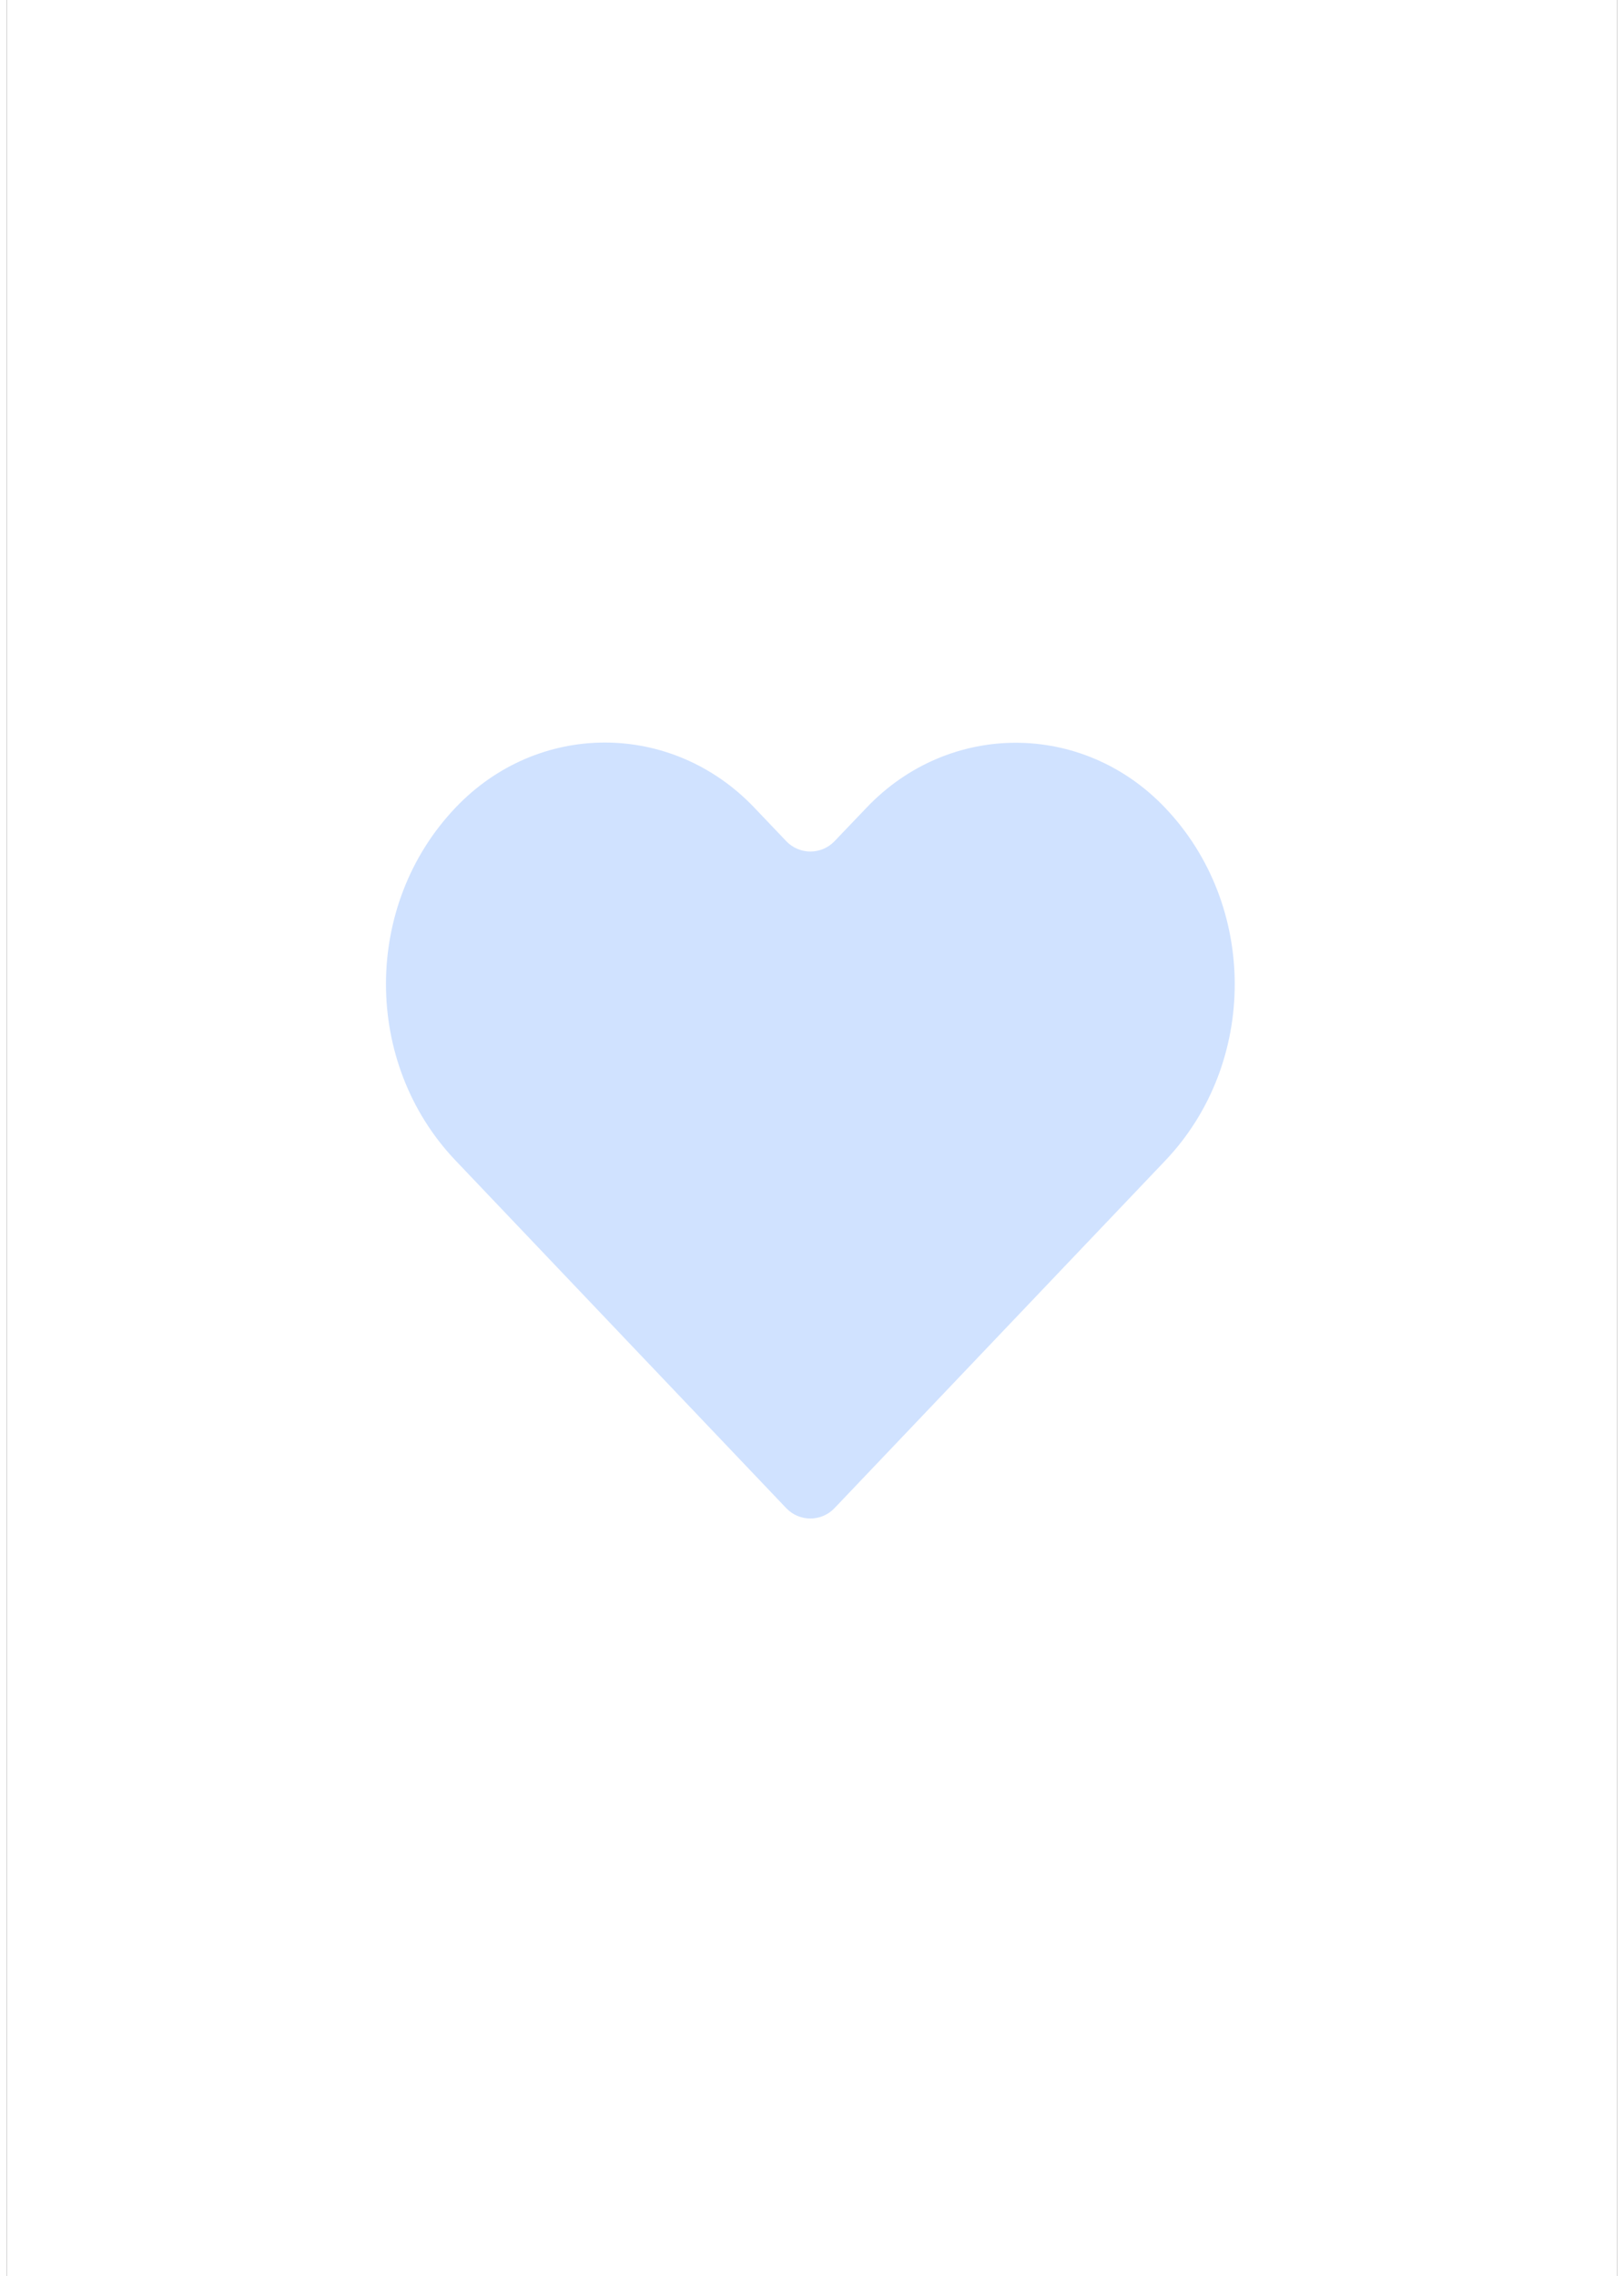 <svg width="167" height="234" viewBox="0 0 92 130" fill="none" xmlns="http://www.w3.org/2000/svg">
<rect x="0" y="0" width="92" height="130" fill="#333333" stroke="none"/>
<g clip-path="url(#clip0_46_616)">
<path d="M92 0H0V130H92V0Z" fill="white"/>
<path d="M66.173 46.139C61.464 41.187 53.819 41.187 49.111 46.139L47.288 48.046C46.533 48.836 45.28 48.834 44.527 48.044L42.701 46.127C37.981 41.175 30.347 41.175 25.639 46.127C20.336 51.691 20.336 60.725 25.639 66.289L44.524 86.139C45.278 86.932 46.534 86.932 47.288 86.14L66.173 66.301C71.476 60.737 71.476 51.703 66.173 46.139Z" fill="#D0E2FF"/>
</g>
<defs>
<clipPath id="clip0_46_616">
<rect width="92" height="130" fill="white"/>
</clipPath>
</defs>
</svg>

